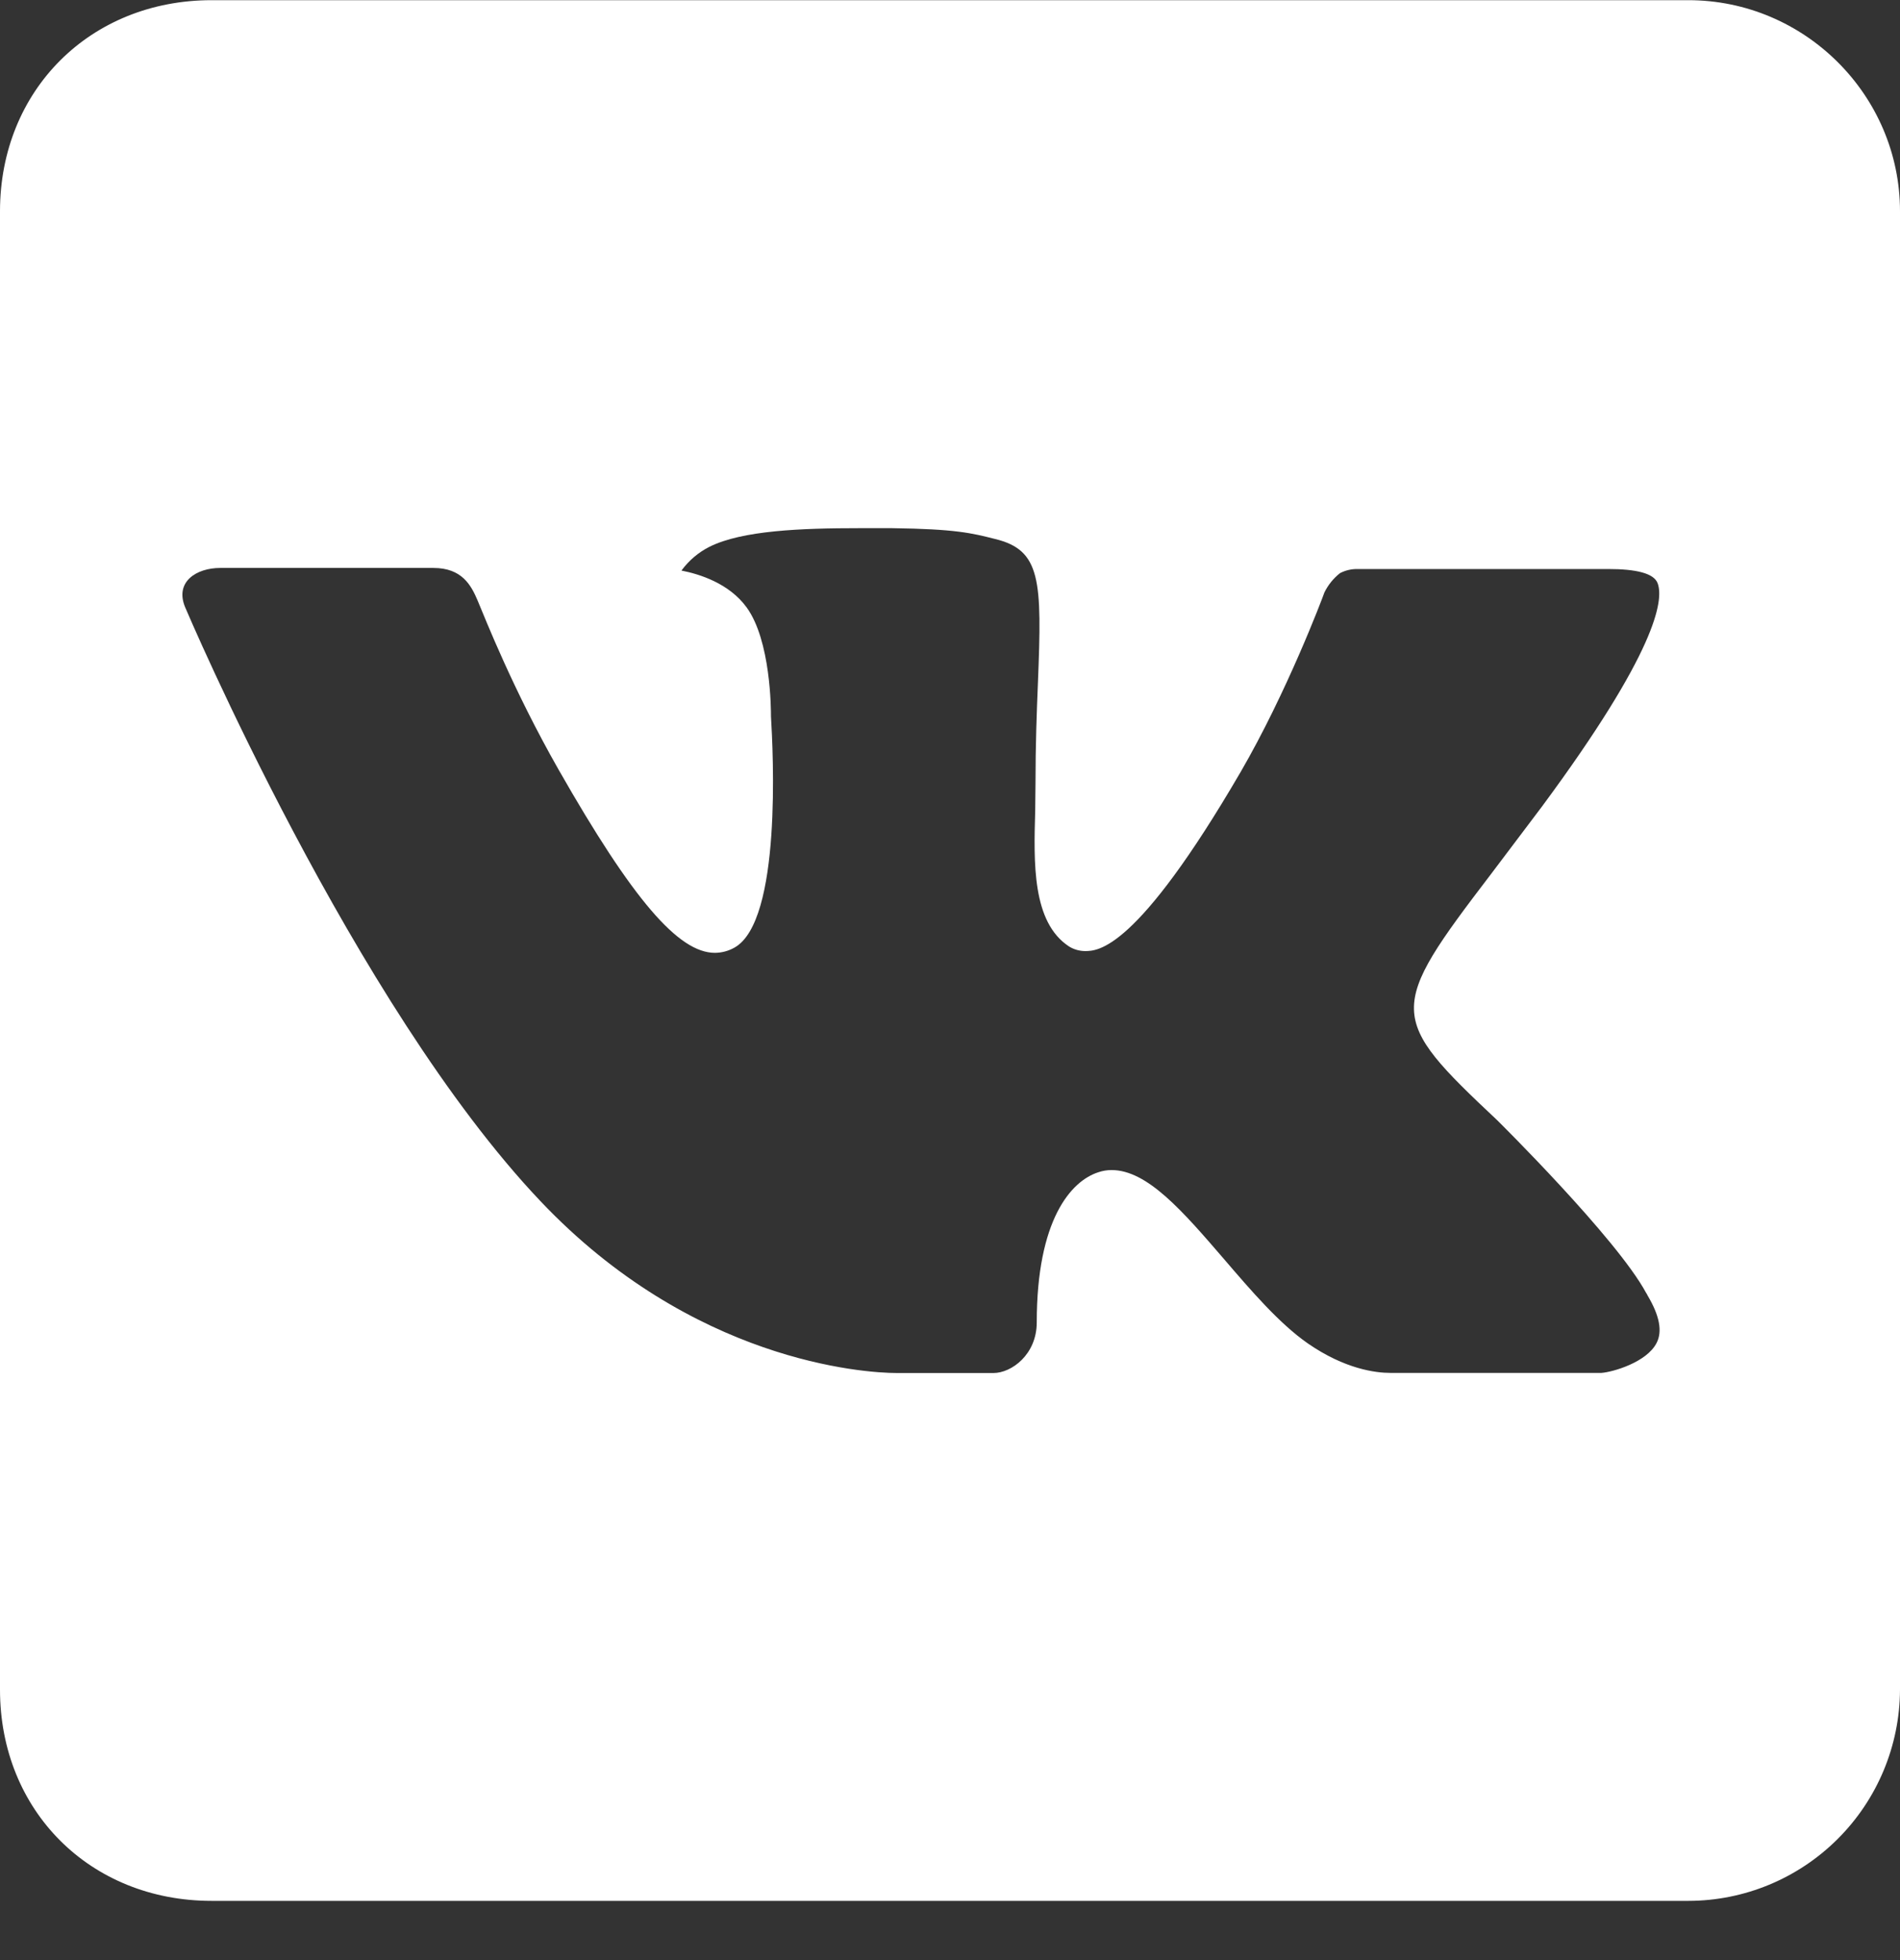 <svg width="32" height="33" viewBox="0 0 32 33" fill="none" xmlns="http://www.w3.org/2000/svg">
<rect x="0" y="0" width="32" height="33" fill="#333333" stroke="none"/>
<path d="M32 28.447V3.558C32 1.603 30.395 0.003 28.436 0.003H3.564C1.52 0.003 0 1.519 0 3.558V28.447C0 30.488 1.52 32.003 3.564 32.003H28.436C29.379 32.002 30.283 31.627 30.951 30.96C31.619 30.294 31.996 29.391 32 28.447ZM25.216 18.86C25.216 18.86 27.228 20.846 27.724 21.767C27.739 21.786 27.744 21.804 27.749 21.811C27.95 22.149 28.002 22.415 27.9 22.611C27.733 22.936 27.164 23.1 26.971 23.114H23.417C23.168 23.114 22.652 23.05 22.027 22.618C21.547 22.284 21.072 21.731 20.61 21.192C19.92 20.392 19.323 19.699 18.722 19.699C18.645 19.699 18.57 19.711 18.498 19.736C18.041 19.882 17.461 20.531 17.461 22.264C17.461 22.806 17.035 23.116 16.732 23.116H15.104C14.549 23.116 11.66 22.922 9.102 20.222C5.963 16.915 3.143 10.282 3.118 10.223C2.94 9.795 3.308 9.562 3.708 9.562H7.3C7.781 9.562 7.936 9.854 8.046 10.115C8.171 10.412 8.64 11.61 9.408 12.958C10.658 15.15 11.428 16.042 12.041 16.042C12.156 16.041 12.268 16.011 12.368 15.955C13.17 15.512 13.02 12.654 12.985 12.063C12.985 11.951 12.983 10.785 12.574 10.225C12.279 9.82 11.78 9.665 11.477 9.606C11.601 9.437 11.763 9.299 11.95 9.205C12.5 8.931 13.49 8.892 14.475 8.892H15.022C16.091 8.906 16.368 8.975 16.754 9.073C17.534 9.26 17.55 9.766 17.481 11.491C17.461 11.982 17.44 12.538 17.44 13.191C17.44 13.331 17.435 13.486 17.435 13.646C17.41 14.527 17.381 15.525 18.004 15.934C18.084 15.984 18.177 16.011 18.272 16.012C18.489 16.012 19.138 16.012 20.896 12.995C21.669 11.663 22.265 10.092 22.306 9.974C22.368 9.848 22.458 9.736 22.569 9.649C22.66 9.602 22.761 9.578 22.864 9.58H27.086C27.548 9.58 27.861 9.649 27.92 9.825C28.021 10.108 27.9 10.97 25.972 13.576L25.113 14.714C23.364 17.004 23.364 17.121 25.216 18.86Z" fill="white"/>
</svg>
